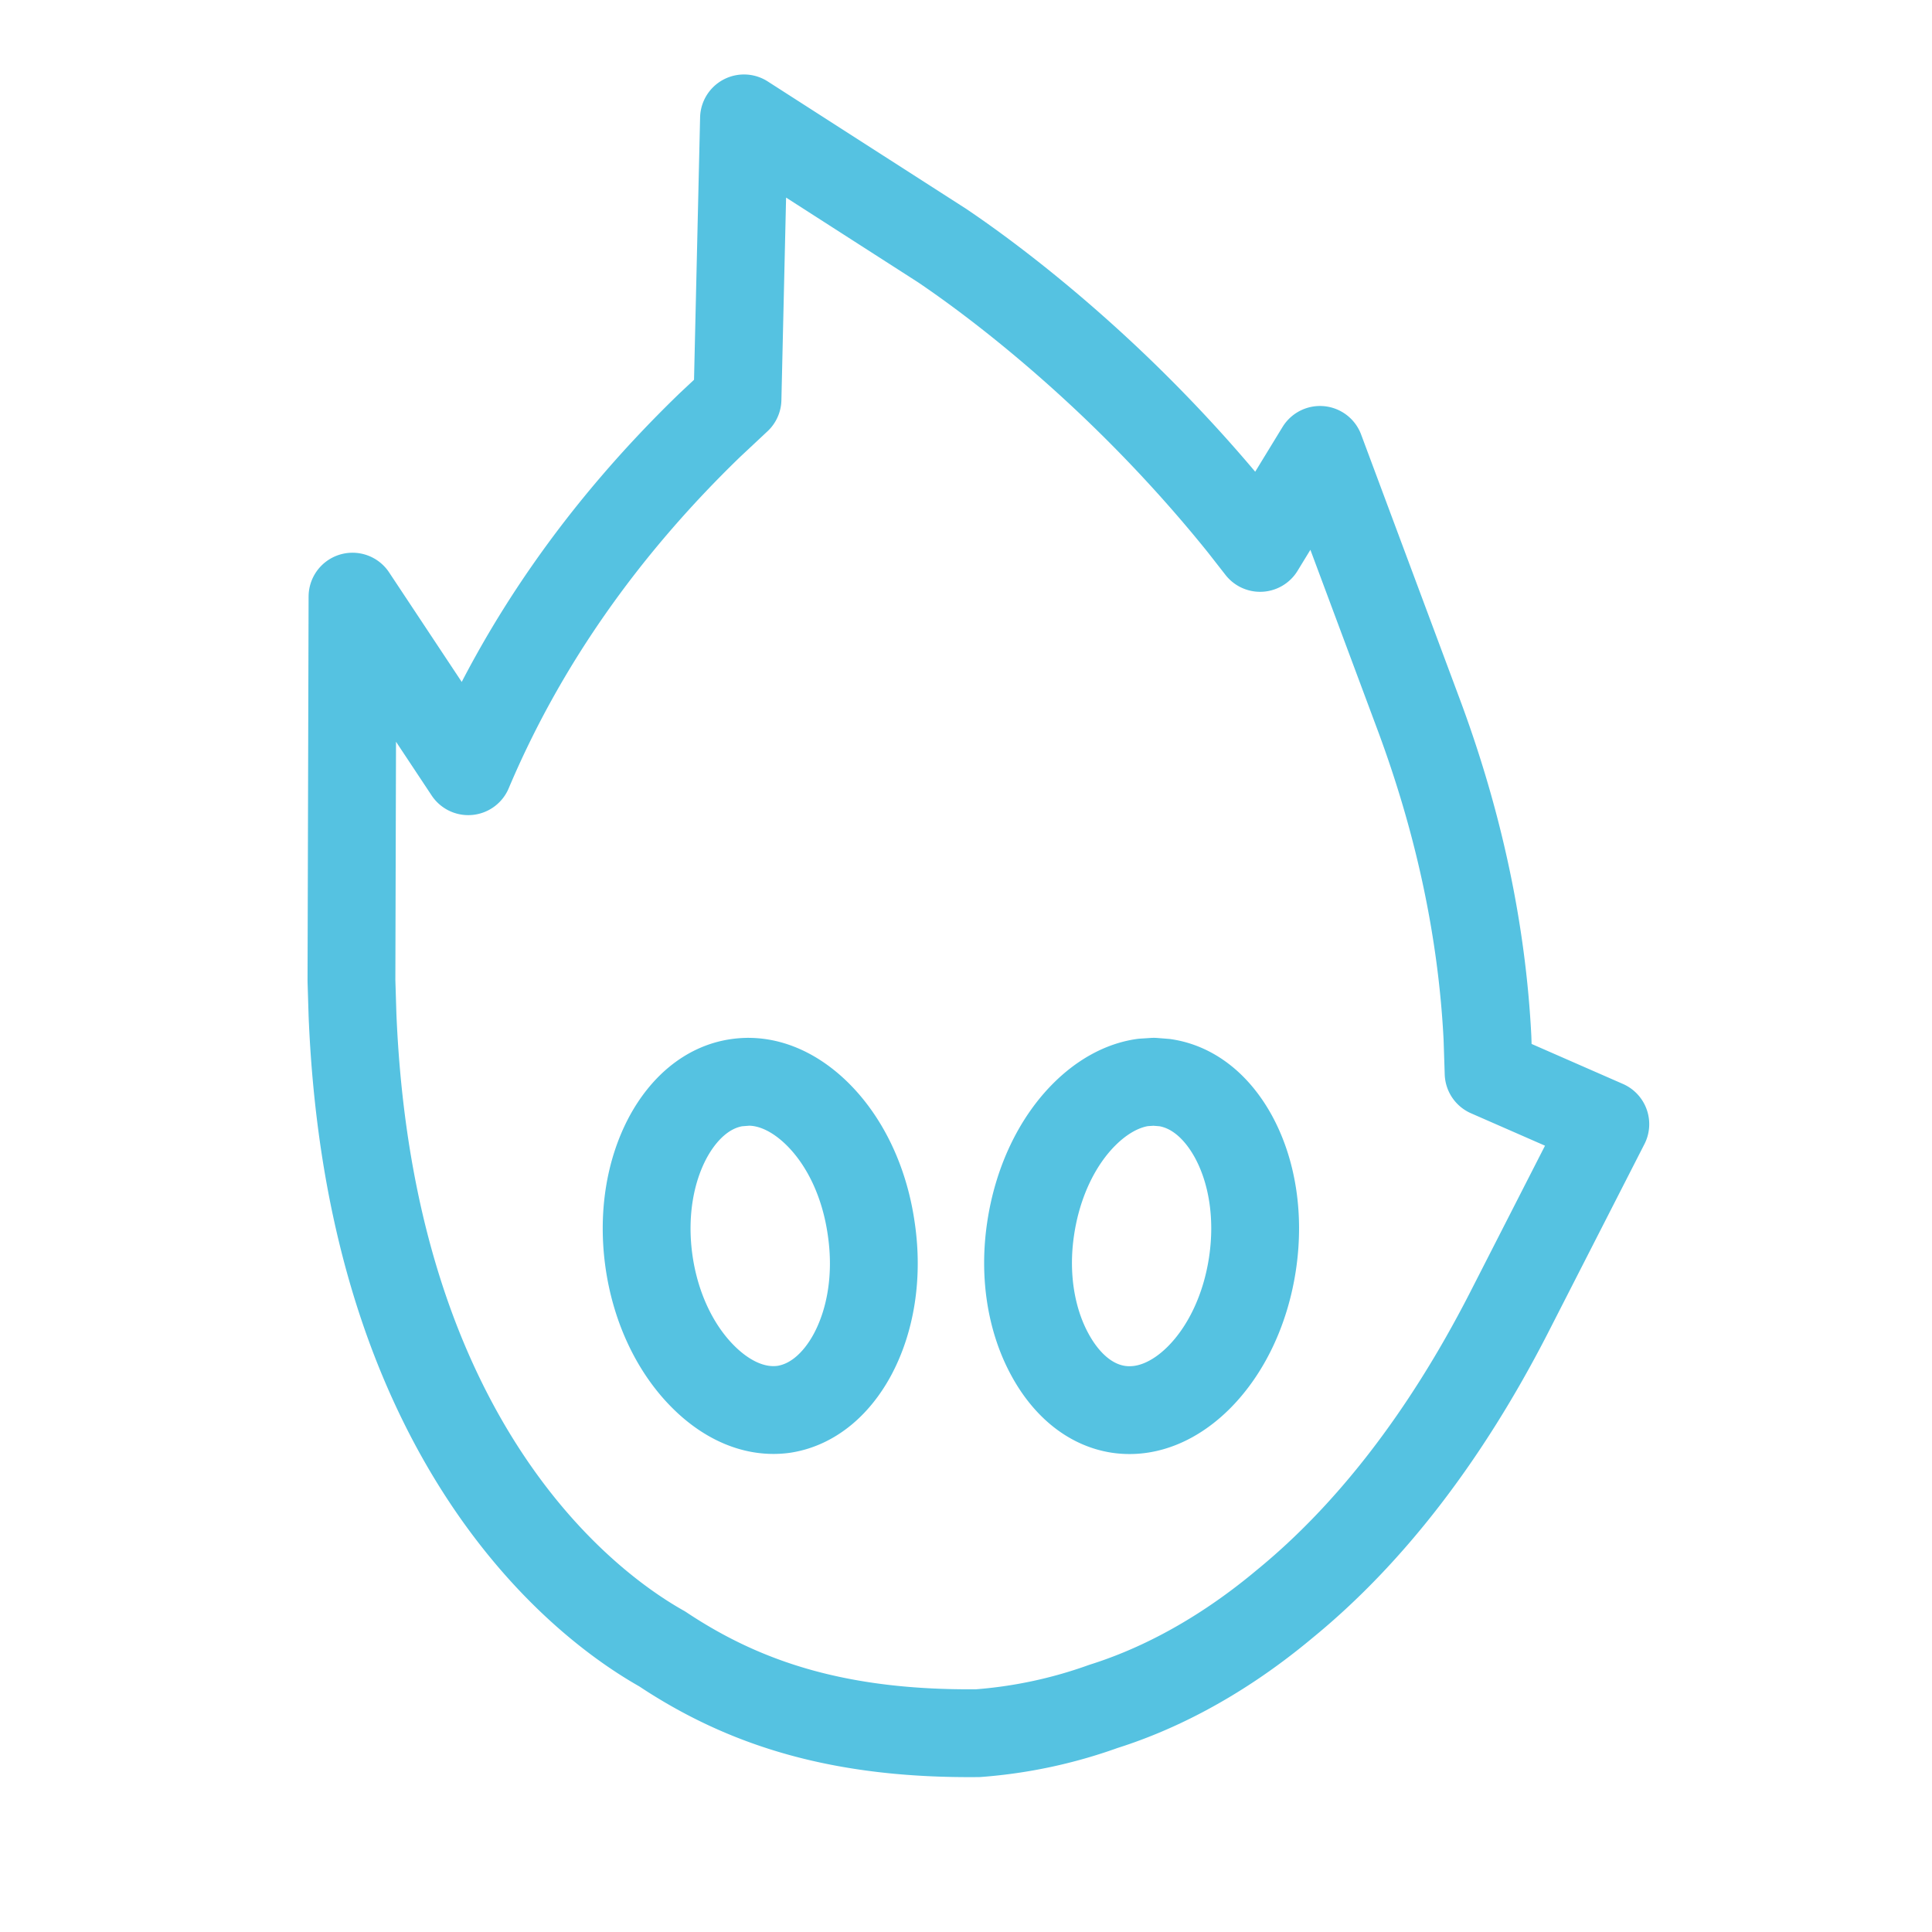<svg width="22" height="22" xmlns="http://www.w3.org/2000/svg"><path d="m8.472 1.348 2.257 1.449c.187.127.982.666 1.95 1.588.409.39.935.932 1.47 1.598l.2.256.682-1.116 1.119 3.001c.467 1.25.727 2.49.788 3.695l.013.4 1.329.582-1.104 2.161c-.714 1.39-1.573 2.507-2.549 3.304-.832.696-1.579 1.013-2.062 1.165a5.41 5.41 0 0 1-1.429.305c-1.563.015-2.647-.328-3.596-.96-.524-.294-1.735-1.138-2.599-3.017-.479-1.042-.853-2.41-.927-4.202l-.012-.39.012-4.373 1.318 1.988C5.937 7.35 6.856 6.027 8.084 4.84l.314-.294.074-3.198Zm4.667 10.97-.124.008c-.245.035-.473.17-.666.362-.312.311-.536.775-.614 1.31-.078.53.008 1.037.22 1.426.176.325.442.572.78.624.337.05.658-.104.915-.36.312-.312.536-.776.614-1.31.078-.535-.006-1.043-.217-1.432-.176-.323-.442-.567-.783-.618l-.125-.01Zm-4.62 0-.127.01c-.34.05-.607.295-.783.618-.21.389-.295.897-.217 1.431.078.53.304.99.616 1.301.259.259.581.417.918.37.336-.052.603-.295.779-.619.21-.389.295-.897.217-1.43-.075-.537-.297-.998-.609-1.309-.259-.258-.582-.413-.92-.362Z" stroke="#55C2E1" fill="none" stroke-linejoin="round"/></svg>